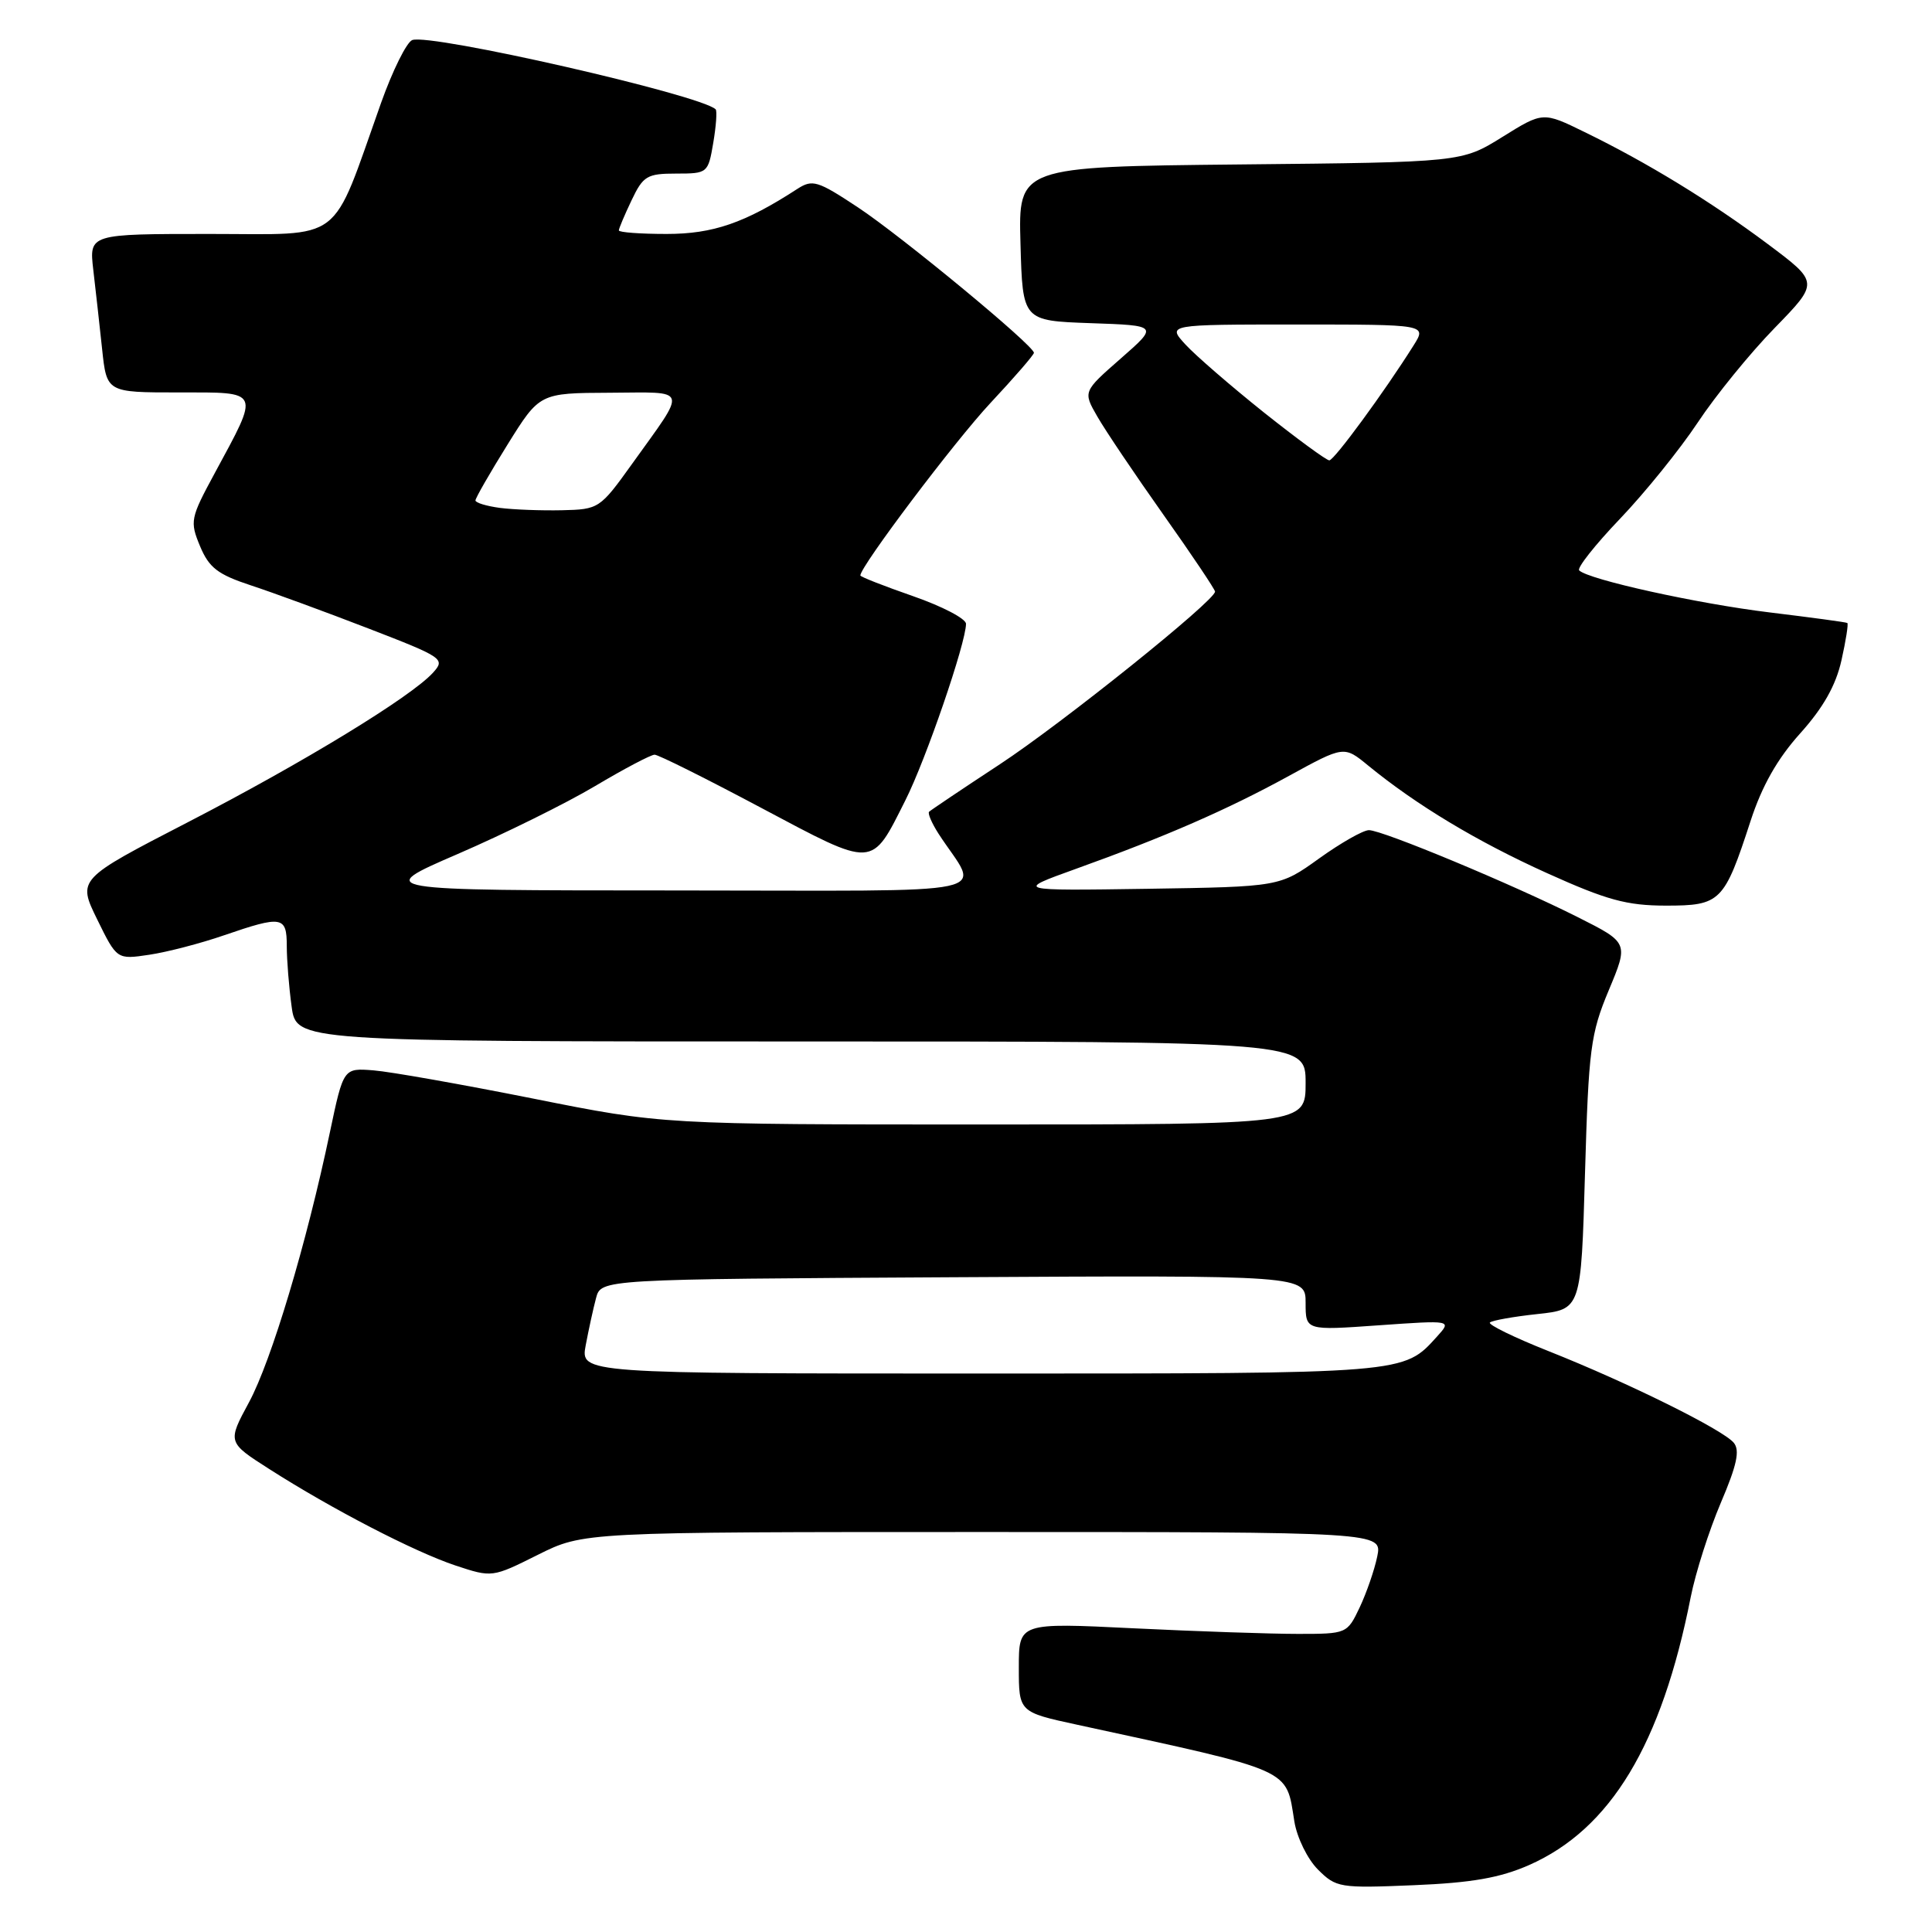 <?xml version="1.0" encoding="UTF-8" standalone="no"?>
<!DOCTYPE svg PUBLIC "-//W3C//DTD SVG 1.1//EN" "http://www.w3.org/Graphics/SVG/1.1/DTD/svg11.dtd" >
<svg xmlns="http://www.w3.org/2000/svg" xmlns:xlink="http://www.w3.org/1999/xlink" version="1.1" viewBox="0 0 256 256">
 <g >
 <path fill="currentColor"
d=" M 202.61 247.13 C 213.42 242.36 220.17 231.17 224.03 211.62 C 224.67 208.38 226.47 202.76 228.02 199.12 C 230.15 194.13 230.57 192.18 229.73 191.17 C 228.28 189.43 215.74 183.22 205.21 179.04 C 200.65 177.23 197.15 175.52 197.42 175.24 C 197.70 174.97 200.53 174.46 203.71 174.12 C 209.50 173.50 209.50 173.50 210.02 155.50 C 210.50 138.97 210.76 136.98 213.17 131.21 C 215.80 124.92 215.80 124.92 209.07 121.53 C 200.45 117.19 183.18 110.00 181.39 110.00 C 180.63 110.00 177.66 111.69 174.79 113.75 C 169.57 117.50 169.57 117.50 152.04 117.77 C 134.50 118.03 134.50 118.03 142.50 115.15 C 154.42 110.87 162.66 107.27 170.79 102.81 C 178.09 98.81 178.09 98.81 181.29 101.44 C 187.67 106.66 195.68 111.49 205.00 115.70 C 212.91 119.27 215.54 119.99 220.73 120.00 C 227.99 120.00 228.46 119.53 231.96 108.78 C 233.47 104.14 235.51 100.54 238.54 97.17 C 241.58 93.79 243.26 90.82 244.00 87.51 C 244.59 84.88 244.94 82.65 244.78 82.55 C 244.63 82.44 240.00 81.82 234.50 81.15 C 224.98 80.00 210.47 76.80 209.25 75.58 C 208.93 75.27 211.36 72.19 214.65 68.75 C 217.94 65.31 222.57 59.58 224.95 56.00 C 227.32 52.42 231.91 46.78 235.15 43.46 C 241.03 37.42 241.03 37.42 234.27 32.36 C 226.71 26.71 218.25 21.53 209.97 17.50 C 204.45 14.80 204.45 14.80 199.07 18.15 C 193.68 21.50 193.68 21.50 164.31 21.79 C 134.93 22.09 134.93 22.09 135.22 32.29 C 135.50 42.50 135.50 42.50 144.50 42.82 C 153.50 43.13 153.50 43.13 148.50 47.51 C 143.50 51.89 143.50 51.89 145.40 55.19 C 146.44 57.01 150.38 62.86 154.15 68.19 C 157.92 73.51 161.00 78.11 161.00 78.39 C 161.00 79.59 140.80 95.80 132.50 101.26 C 127.55 104.51 123.33 107.35 123.11 107.56 C 122.90 107.77 123.47 109.08 124.36 110.47 C 129.81 118.89 133.95 118.00 89.37 117.99 C 49.50 117.98 49.50 117.98 60.67 113.15 C 66.82 110.49 75.00 106.45 78.85 104.16 C 82.70 101.87 86.25 100.00 86.74 100.00 C 87.23 100.00 93.60 103.18 100.89 107.06 C 115.97 115.07 115.41 115.10 119.96 106.06 C 122.68 100.68 128.00 85.17 128.00 82.66 C 128.00 81.98 124.85 80.34 121.00 79.00 C 117.15 77.66 114.00 76.43 114.00 76.25 C 114.00 75.05 126.52 58.45 131.23 53.41 C 134.40 50.02 137.00 47.02 137.00 46.75 C 137.00 45.79 119.45 31.29 113.67 27.47 C 108.35 23.95 107.66 23.74 105.67 25.02 C 98.70 29.55 94.48 31.00 88.33 31.00 C 84.85 31.00 82.00 30.79 82.00 30.53 C 82.00 30.28 82.76 28.48 83.69 26.53 C 85.22 23.31 85.74 23.00 89.60 23.00 C 93.76 23.00 93.83 22.94 94.51 18.93 C 94.89 16.70 95.03 14.70 94.83 14.49 C 92.93 12.59 57.02 4.39 54.62 5.31 C 53.88 5.60 52.01 9.36 50.48 13.67 C 43.76 32.56 45.80 31.00 27.78 31.00 C 11.81 31.00 11.81 31.00 12.36 35.75 C 12.67 38.36 13.19 43.09 13.53 46.25 C 14.14 52.00 14.14 52.00 23.64 52.00 C 34.65 52.00 34.46 51.58 28.44 62.72 C 25.22 68.67 25.14 69.08 26.51 72.38 C 27.70 75.23 28.86 76.12 33.23 77.56 C 36.13 78.51 43.13 81.08 48.80 83.27 C 58.74 87.11 59.03 87.31 57.38 89.13 C 54.48 92.33 40.19 101.05 24.89 108.95 C 10.27 116.50 10.27 116.50 12.88 121.83 C 15.49 127.15 15.49 127.15 19.78 126.51 C 22.14 126.16 26.60 125.00 29.69 123.93 C 37.38 121.29 38.00 121.39 38.00 125.36 C 38.00 127.21 38.29 130.81 38.64 133.36 C 39.27 138.00 39.27 138.00 106.14 138.00 C 173.00 138.00 173.00 138.00 173.00 143.50 C 173.00 149.00 173.00 149.00 130.41 149.00 C 87.82 149.00 87.82 149.00 70.66 145.57 C 61.22 143.69 51.70 142.00 49.50 141.83 C 45.51 141.51 45.51 141.51 43.72 150.00 C 40.62 164.79 35.96 180.31 33.00 185.80 C 30.13 191.11 30.13 191.11 35.67 194.65 C 43.99 199.97 54.90 205.62 60.36 207.44 C 65.20 209.04 65.23 209.04 71.27 206.02 C 77.32 203.00 77.32 203.00 130.24 203.00 C 183.16 203.00 183.16 203.00 182.49 206.25 C 182.12 208.04 181.07 211.07 180.16 213.00 C 178.51 216.47 178.45 216.50 172.00 216.50 C 168.43 216.50 158.64 216.17 150.25 215.76 C 135.00 215.01 135.00 215.01 135.00 220.94 C 135.00 226.86 135.00 226.86 142.75 228.54 C 171.61 234.80 170.37 234.25 171.51 241.36 C 171.86 243.50 173.25 246.34 174.63 247.72 C 177.04 250.13 177.52 250.21 187.32 249.80 C 195.02 249.48 198.74 248.83 202.61 247.13 Z  M 77.61 178.25 C 78.00 176.19 78.61 173.38 78.98 172.00 C 79.64 169.50 79.64 169.50 126.32 169.24 C 173.00 168.98 173.00 168.98 173.00 172.64 C 173.00 176.30 173.00 176.30 182.69 175.61 C 192.37 174.93 192.37 174.93 190.44 177.07 C 185.92 182.06 186.67 182.00 130.00 182.00 C 76.91 182.00 76.91 182.00 77.61 178.25 Z  M 66.25 67.30 C 64.46 67.06 63.00 66.62 63.00 66.31 C 63.00 66.00 64.91 62.67 67.25 58.91 C 71.50 52.08 71.50 52.08 80.79 52.04 C 91.38 51.99 91.13 51.17 83.73 61.50 C 79.50 67.40 79.34 67.50 74.46 67.61 C 71.73 67.67 68.04 67.53 66.25 67.30 Z  M 167.47 54.65 C 163.09 51.15 158.41 47.10 157.08 45.65 C 154.65 43.00 154.65 43.00 171.85 43.00 C 189.05 43.00 189.05 43.00 187.32 45.75 C 183.45 51.91 176.78 61.00 176.14 61.00 C 175.76 61.00 171.86 58.14 167.47 54.65 Z "/>
</g>
</svg>
